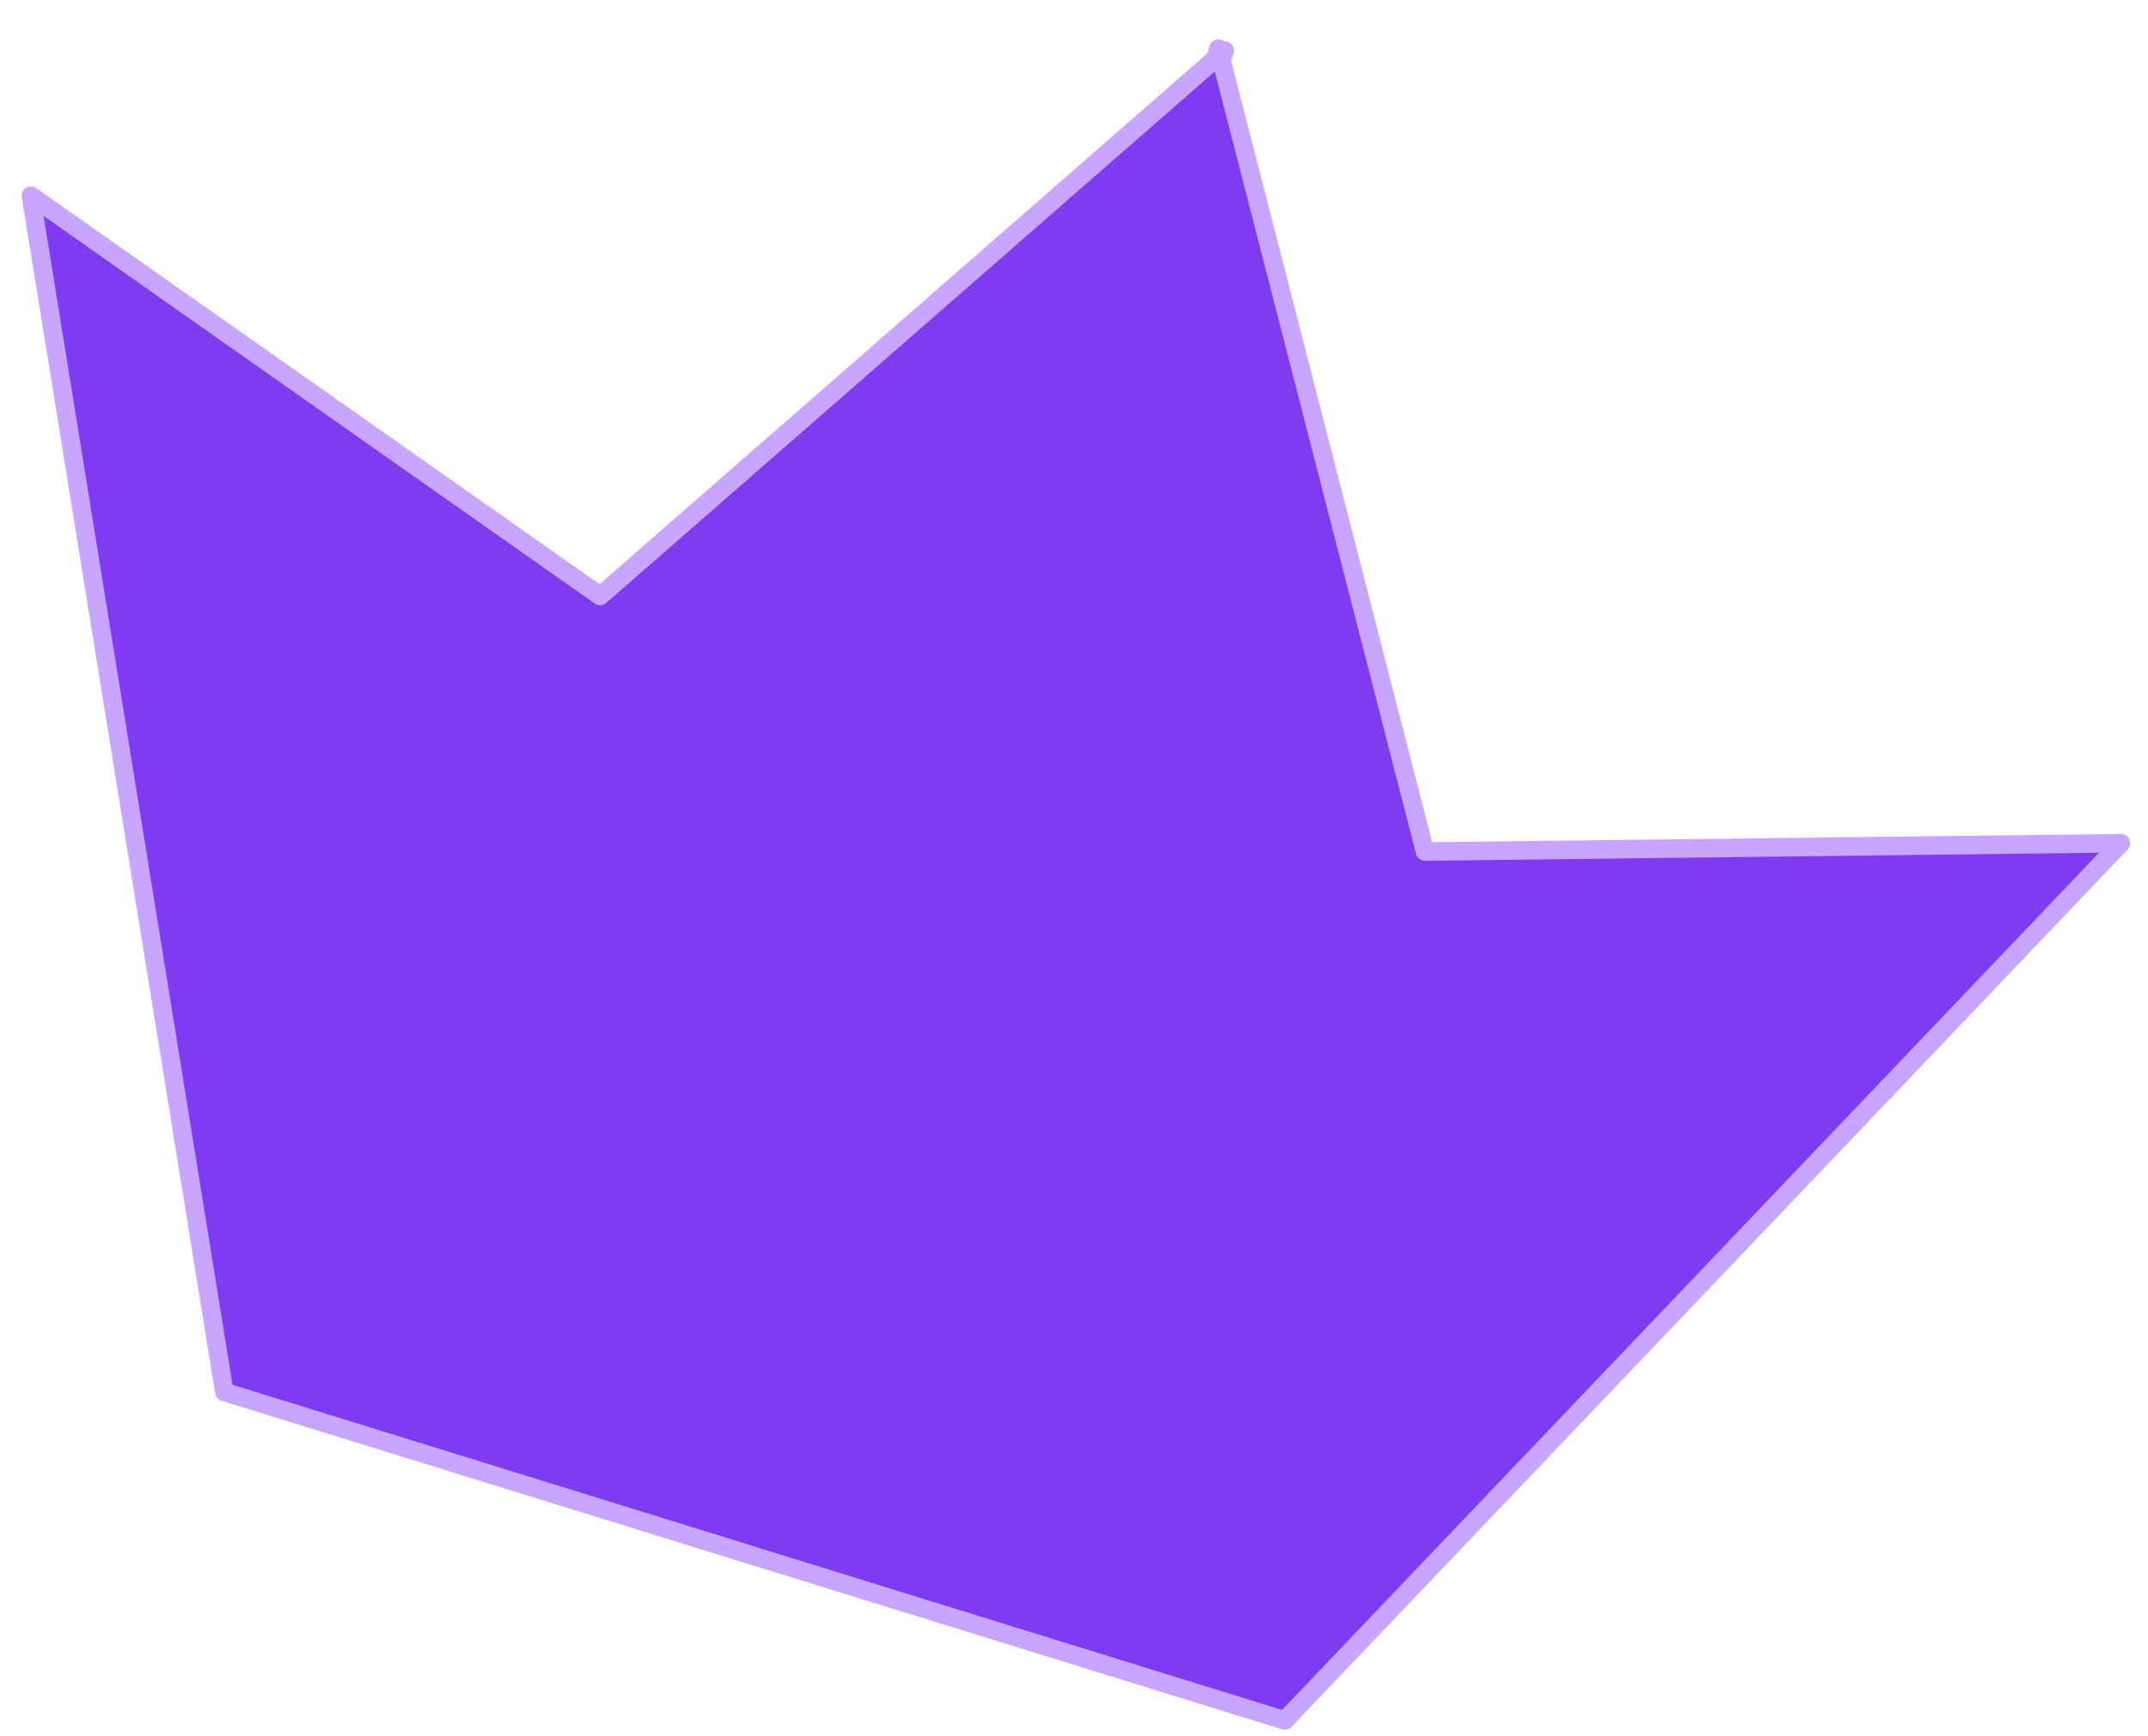 <svg xmlns="http://www.w3.org/2000/svg" width="47" height="38" viewBox="0 0 47 38" fill="none">
  <path fill-rule="evenodd" clip-rule="evenodd" d="M0.677 4.284L4.908 30.465L16.442 34.039L16.442 34.039L28.112 37.656L46.407 18.455L31.18 18.637L26.728 1.327L26.796 1.107L26.694 1.196L26.661 1.065L26.592 1.285L13.132 13.044L0.677 4.284Z" fill="#803BF1"/>
  <path d="M4.908 30.465L4.708 30.497C4.72 30.573 4.774 30.636 4.848 30.658L4.908 30.465ZM0.677 4.284L0.793 4.118C0.726 4.071 0.638 4.068 0.569 4.112C0.5 4.155 0.463 4.235 0.476 4.316L0.677 4.284ZM16.442 34.039L16.636 34.099C16.652 34.048 16.647 33.992 16.622 33.945C16.596 33.897 16.554 33.861 16.502 33.845L16.442 34.039ZM16.442 34.039L16.248 33.979C16.233 34.031 16.238 34.086 16.263 34.134C16.288 34.181 16.331 34.217 16.382 34.233L16.442 34.039ZM28.112 37.656L28.052 37.849C28.126 37.872 28.206 37.851 28.259 37.795L28.112 37.656ZM46.407 18.455L46.553 18.595C46.61 18.536 46.625 18.449 46.593 18.374C46.56 18.299 46.486 18.251 46.404 18.252L46.407 18.455ZM31.18 18.637L30.984 18.687C31.007 18.778 31.089 18.841 31.182 18.84L31.18 18.637ZM26.728 1.327L26.534 1.267C26.523 1.303 26.522 1.341 26.532 1.377L26.728 1.327ZM26.796 1.107L26.99 1.167C27.017 1.08 26.983 0.986 26.907 0.937C26.831 0.887 26.731 0.894 26.663 0.954L26.796 1.107ZM26.694 1.196L26.498 1.246C26.515 1.314 26.567 1.368 26.634 1.389C26.701 1.41 26.775 1.395 26.828 1.348L26.694 1.196ZM26.661 1.065L26.857 1.014C26.834 0.926 26.756 0.864 26.666 0.862C26.575 0.86 26.494 0.918 26.467 1.005L26.661 1.065ZM26.592 1.285L26.726 1.437C26.754 1.413 26.775 1.381 26.786 1.345L26.592 1.285ZM13.132 13.044L13.015 13.21C13.092 13.264 13.195 13.258 13.265 13.197L13.132 13.044ZM5.108 30.432L0.877 4.251L0.476 4.316L4.708 30.497L5.108 30.432ZM16.502 33.845L4.968 30.271L4.848 30.658L16.382 34.233L16.502 33.845ZM16.248 33.979L16.248 33.979L16.636 34.099L16.636 34.099L16.248 33.979ZM16.382 34.233L28.052 37.849L28.172 37.462L16.502 33.846L16.382 34.233ZM28.259 37.795L46.553 18.595L46.26 18.315L27.965 37.516L28.259 37.795ZM46.404 18.252L31.178 18.434L31.182 18.84L46.409 18.658L46.404 18.252ZM31.376 18.586L26.924 1.276L26.532 1.377L30.984 18.687L31.376 18.586ZM26.602 1.047L26.534 1.267L26.922 1.387L26.99 1.167L26.602 1.047ZM26.828 1.348L26.93 1.259L26.663 0.954L26.561 1.043L26.828 1.348ZM26.891 1.145L26.857 1.014L26.464 1.115L26.498 1.246L26.891 1.145ZM26.467 1.005L26.399 1.225L26.786 1.345L26.854 1.125L26.467 1.005ZM13.265 13.197L26.726 1.437L26.459 1.132L12.999 12.891L13.265 13.197ZM0.56 4.449L13.015 13.21L13.249 12.878L0.793 4.118L0.56 4.449Z" fill="#C8A6FF"/>
</svg>